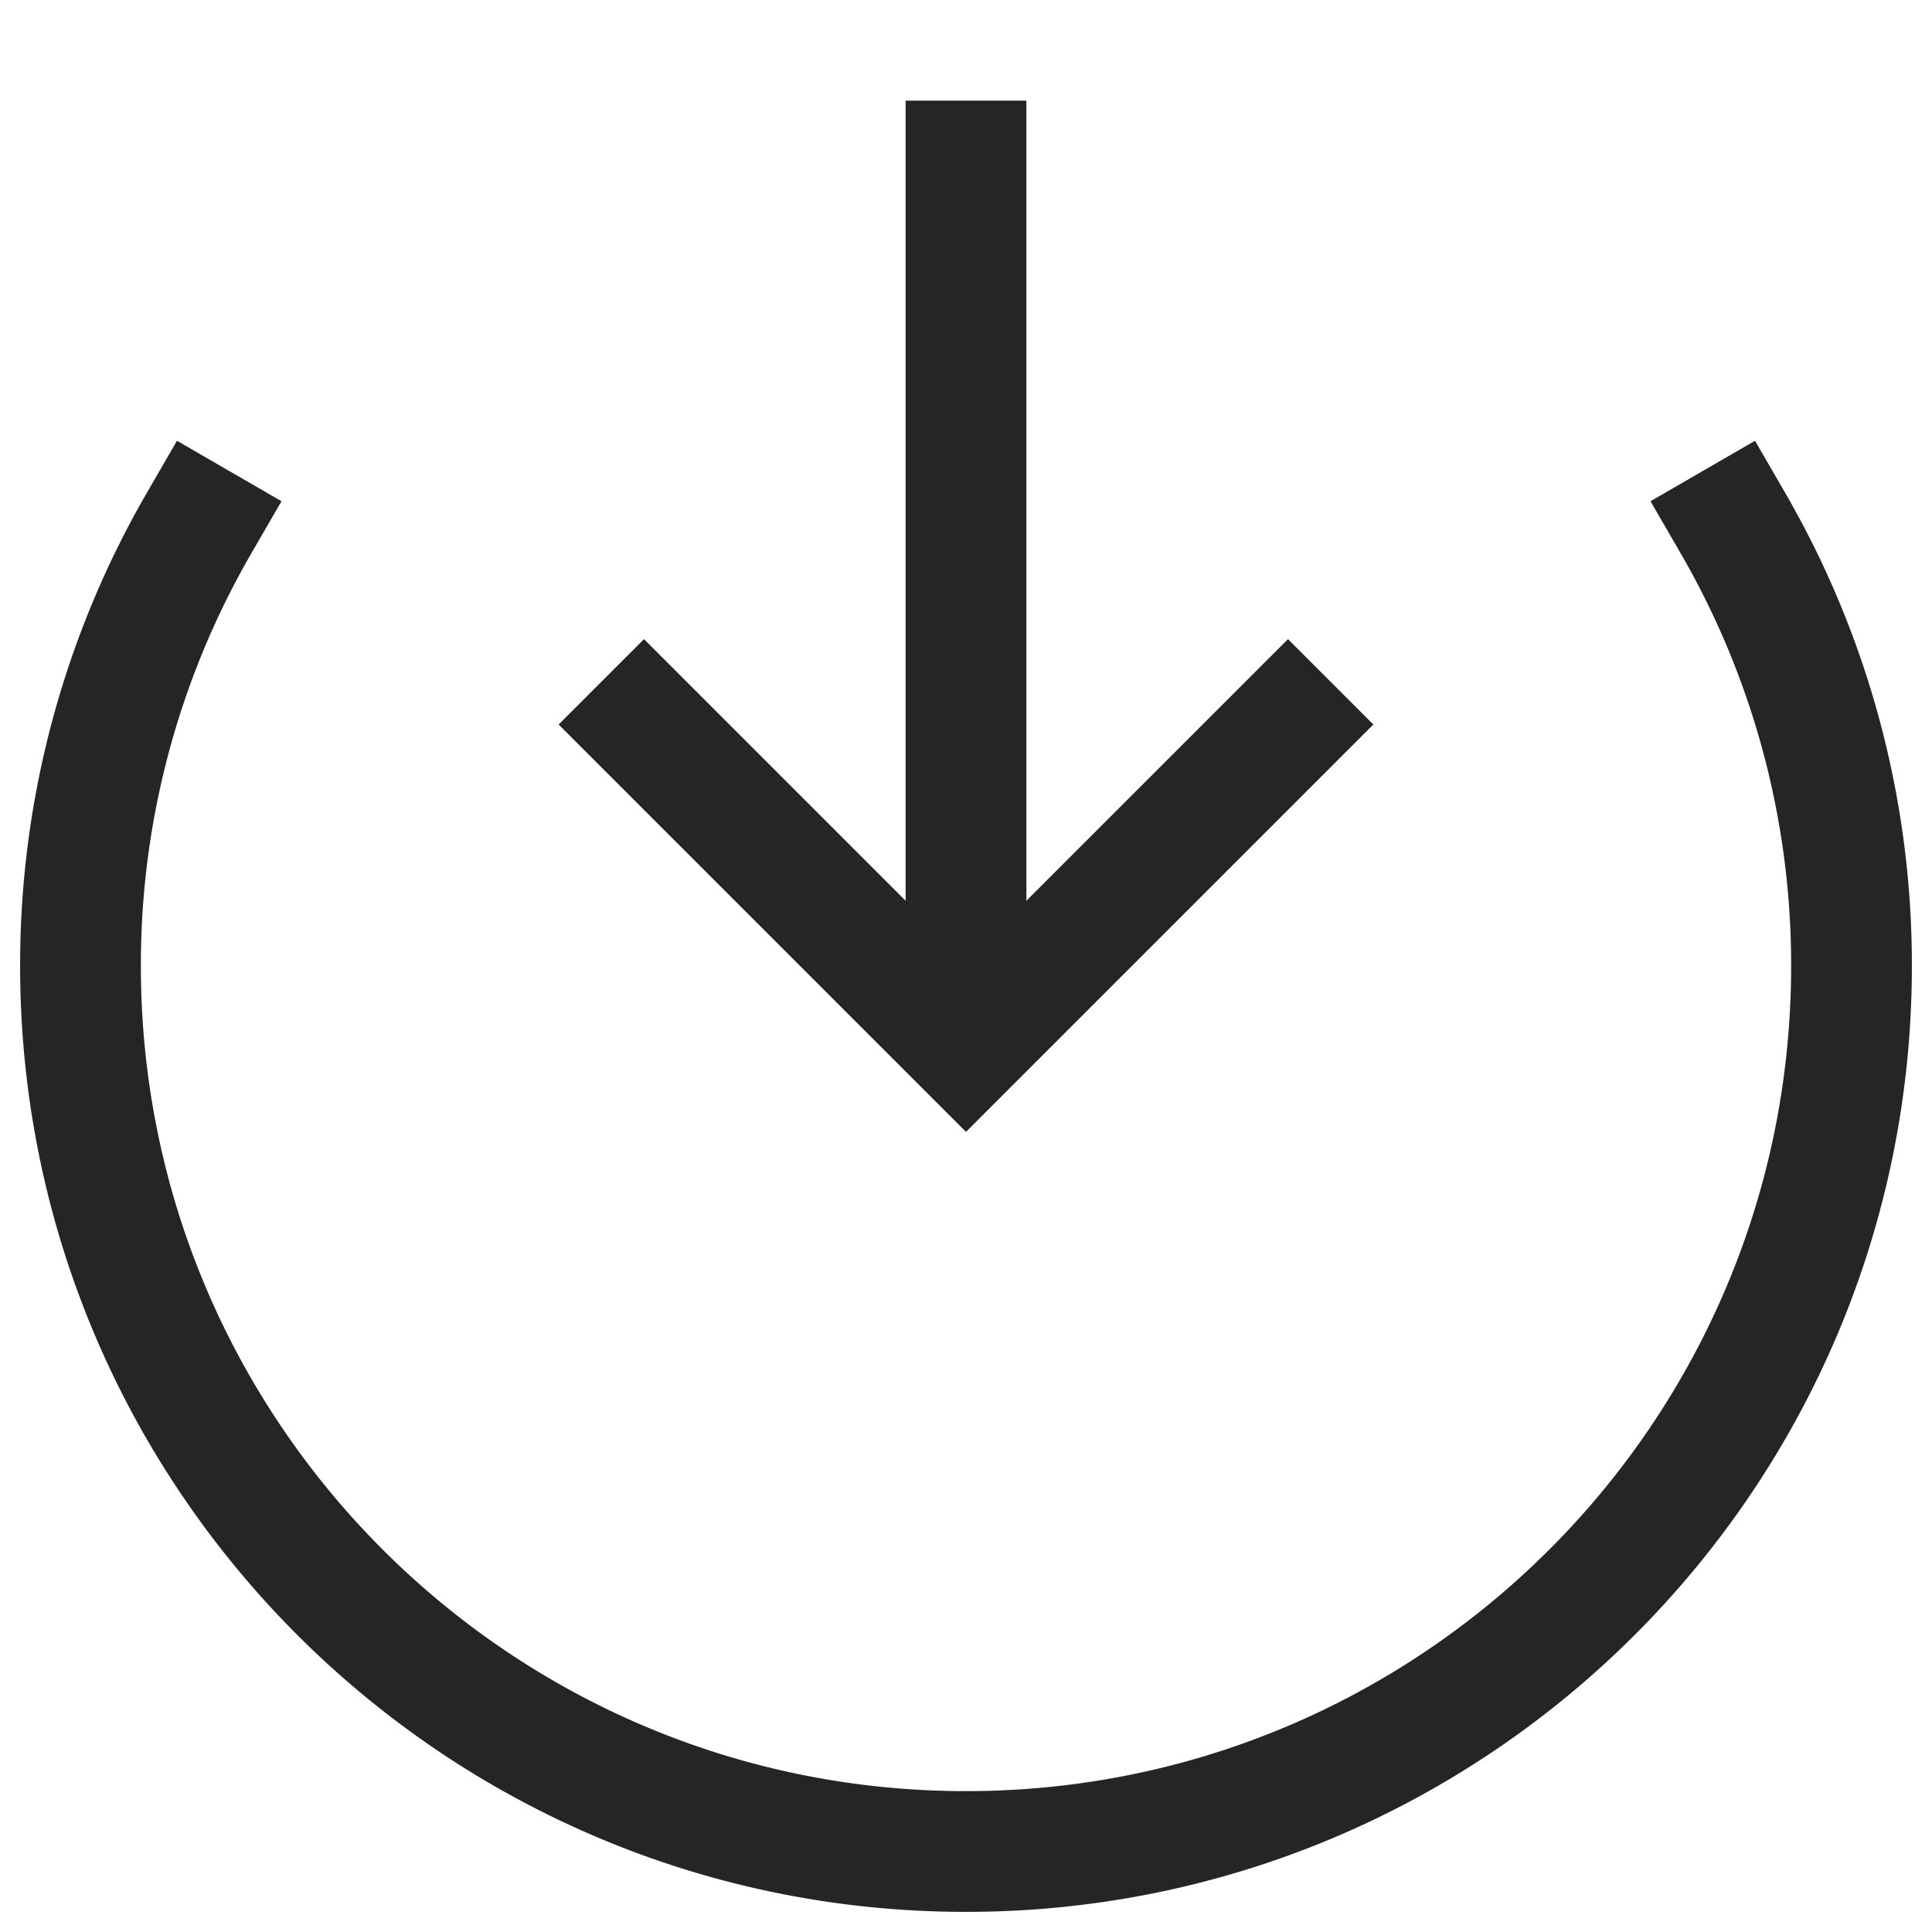 <svg width="24" height="24" viewBox="0 0 24 24" fill="none" xmlns="http://www.w3.org/2000/svg">
    <path d="M2.472 6.5A10.95 10.95 0 0 0 1 12c0 6.075 4.925 11 11 11s11-4.925 11-11a10.95 10.95 0 0 0-1.472-5.5" stroke="#252525" stroke-width="1.5" stroke-linecap="square" stroke-linejoin="round"/>
    <path d="m8 9 4 4 4-4" stroke="#252525" stroke-width="1.5" stroke-linecap="square"/>
    <path d="M12 2v10" stroke="#252525" stroke-width="1.5" stroke-linecap="square" stroke-linejoin="round"/>
</svg>
